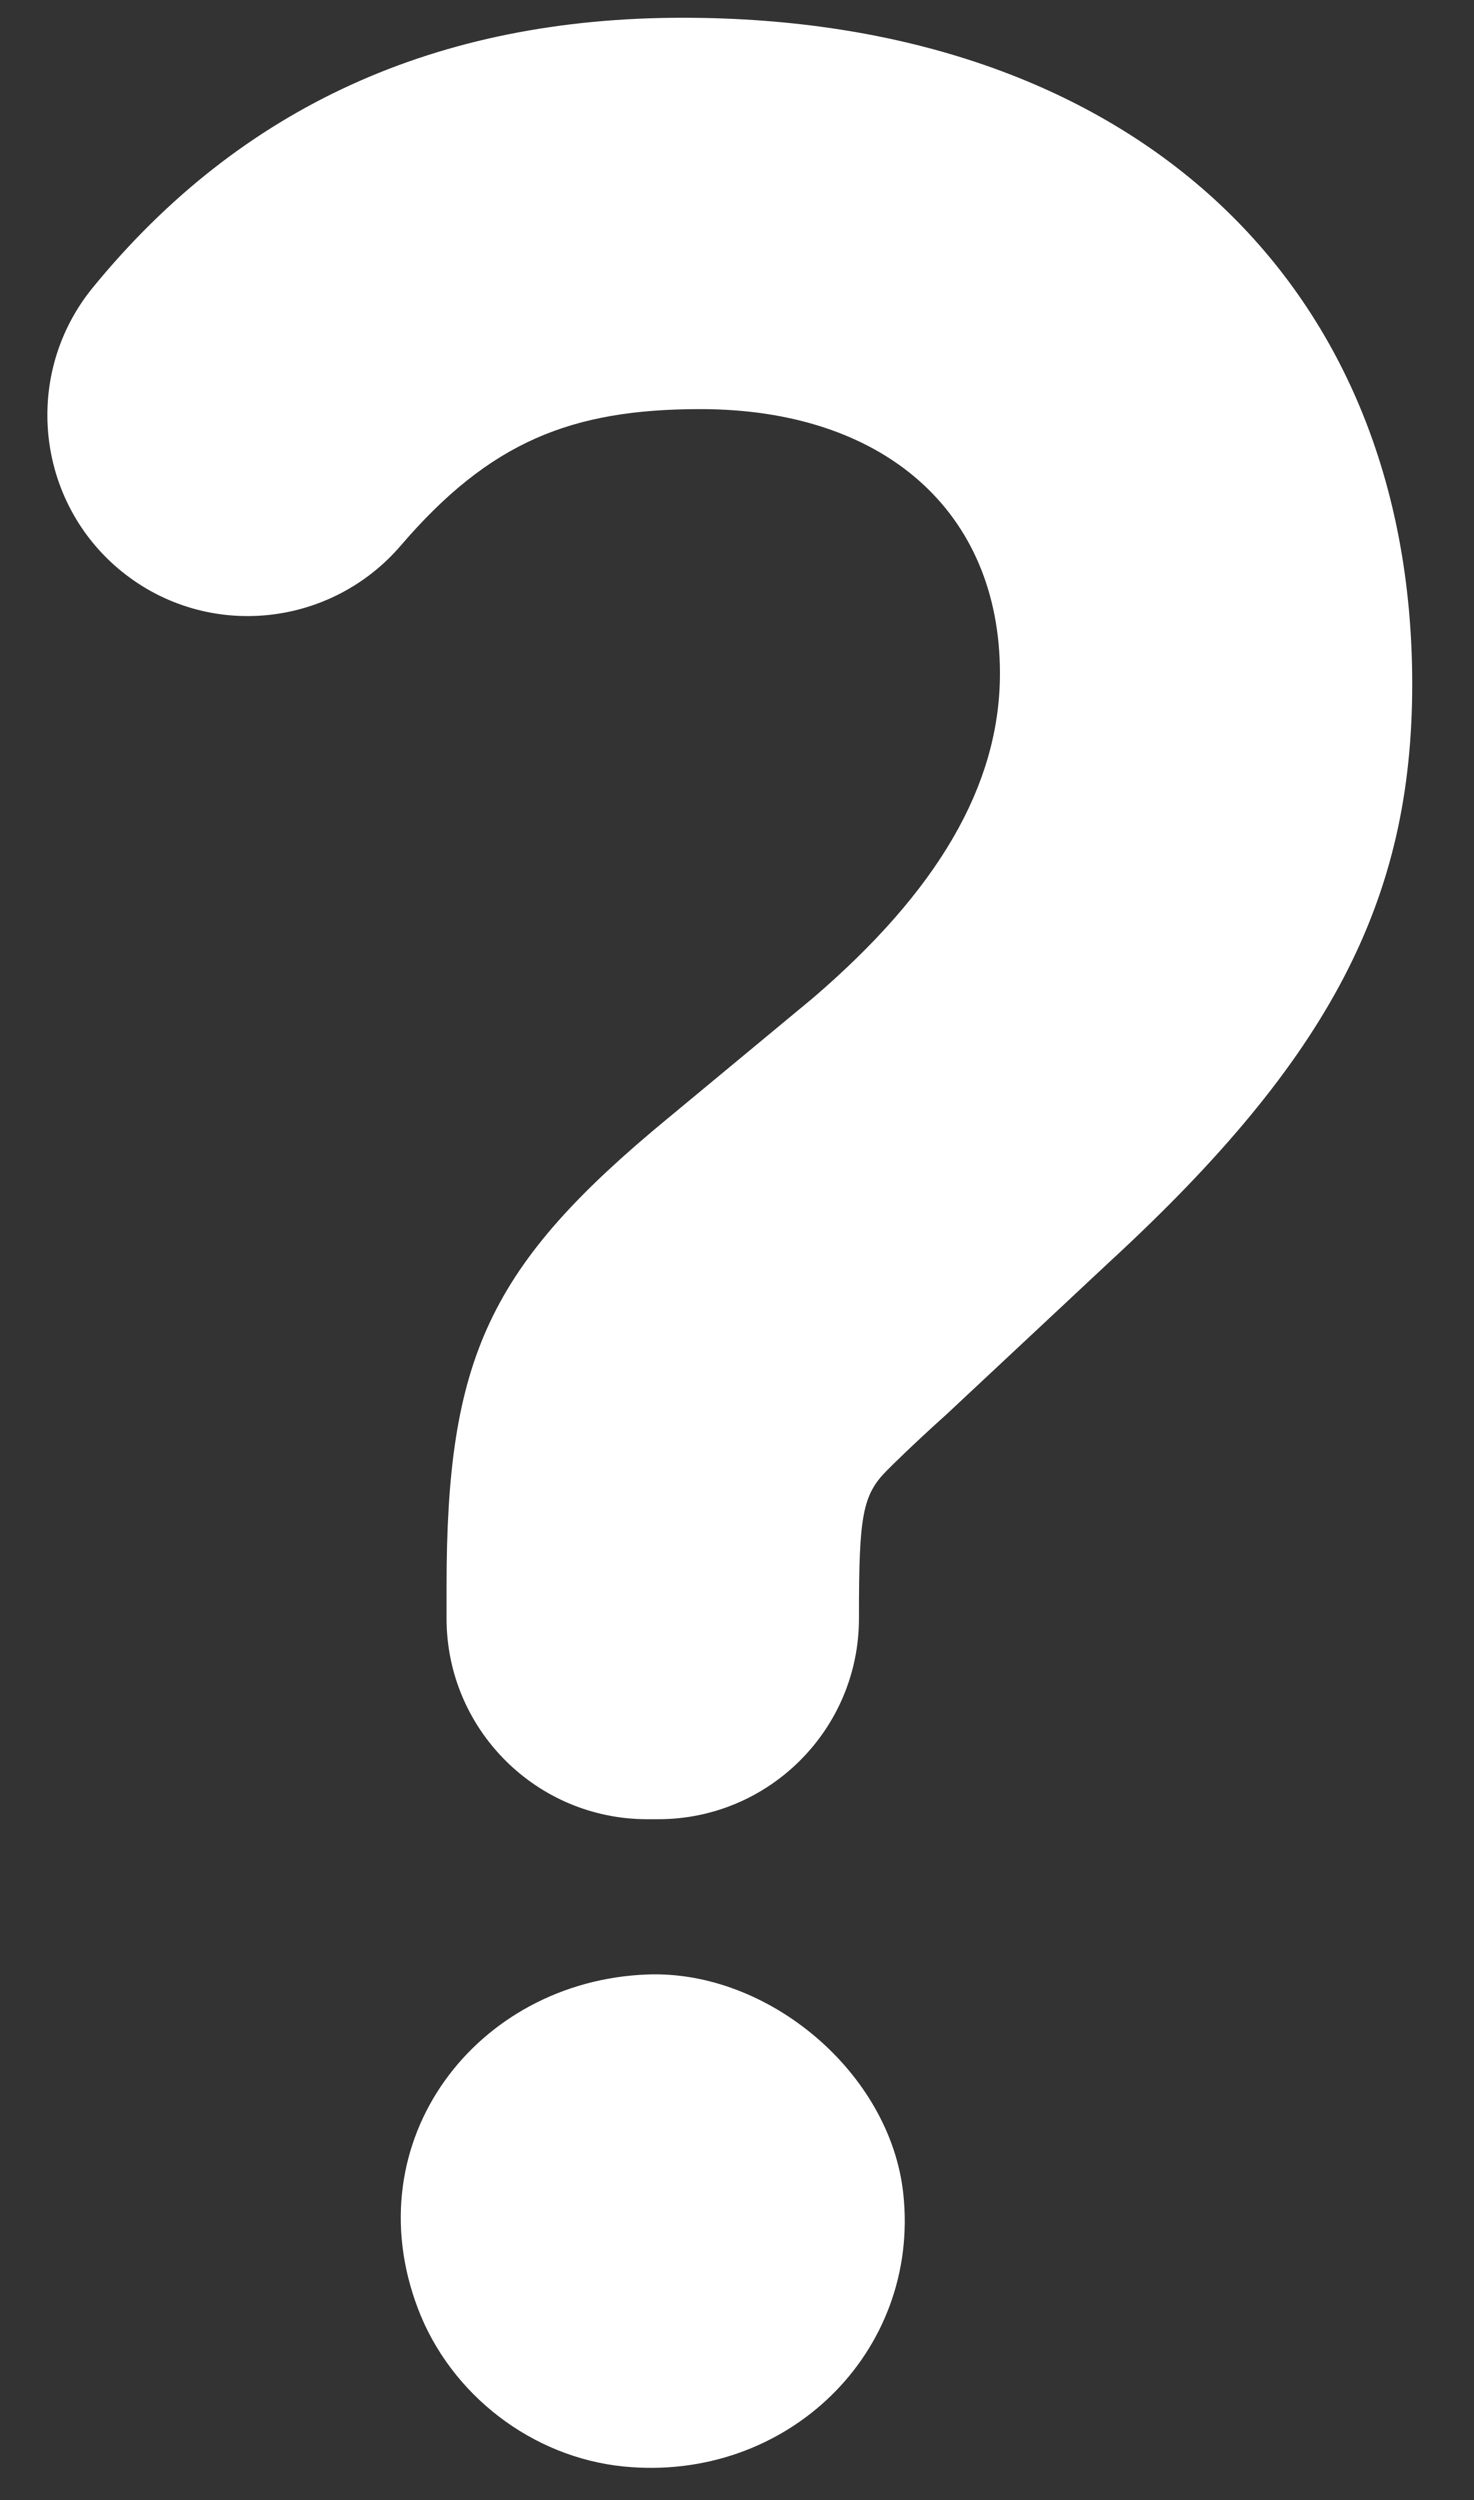 <?xml version="1.0" encoding="UTF-8"?>
<svg width="23px" height="39px" viewBox="0 0 23 39" version="1.1" xmlns="http://www.w3.org/2000/svg" xmlns:xlink="http://www.w3.org/1999/xlink">
    <rect x="0" y="0" width="23" height="39" fill="#333333" stroke="none"/>
    <!-- Generator: Sketch 54 (76480) - https://sketchapp.com -->
    <title>Fill 4</title>
    <desc>Created with Sketch.</desc>
    <g id="Form-Elements" stroke="none" stroke-width="1" fill="none" fill-rule="evenodd">
        <g id="Group-6" transform="translate(-23, -16)" fill="#FFFFFF">
            <path d="M37.094,50.214 C37.365,52.697 35.276,54.728 32.732,54.476 C31.304,54.334 30.034,53.358 29.523,52.017 C28.523,49.392 30.436,46.901 33.101,46.801 C34.99,46.731 36.888,48.334 37.094,50.214 L37.094,50.214 Z M29.968,40.749 C29.968,37.175 30.628,35.744 33.433,33.435 L35.688,31.566 C37.613,29.915 38.603,28.266 38.603,26.506 C38.603,23.977 36.787,22.382 33.928,22.382 C31.92,22.382 30.645,22.889 29.255,24.509 C28.152,25.795 26.229,25.984 24.909,24.922 L24.908,24.922 C23.551,23.829 23.346,21.834 24.449,20.485 C26.758,17.662 29.818,16.277 33.653,16.277 C40.582,16.277 45.036,20.347 45.036,26.671 C45.036,30.026 43.772,32.5 40.307,35.69 L37.778,38.055 C37.228,38.549 36.898,38.879 36.843,38.935 C36.457,39.319 36.403,39.65 36.403,41.189 L36.403,41.247 C36.403,42.977 35,44.379 33.271,44.379 L33.1,44.379 C31.37,44.379 29.968,42.977 29.968,41.247 L29.968,40.749 Z" id="Fill-4"></path>
        </g>
    </g>
</svg>